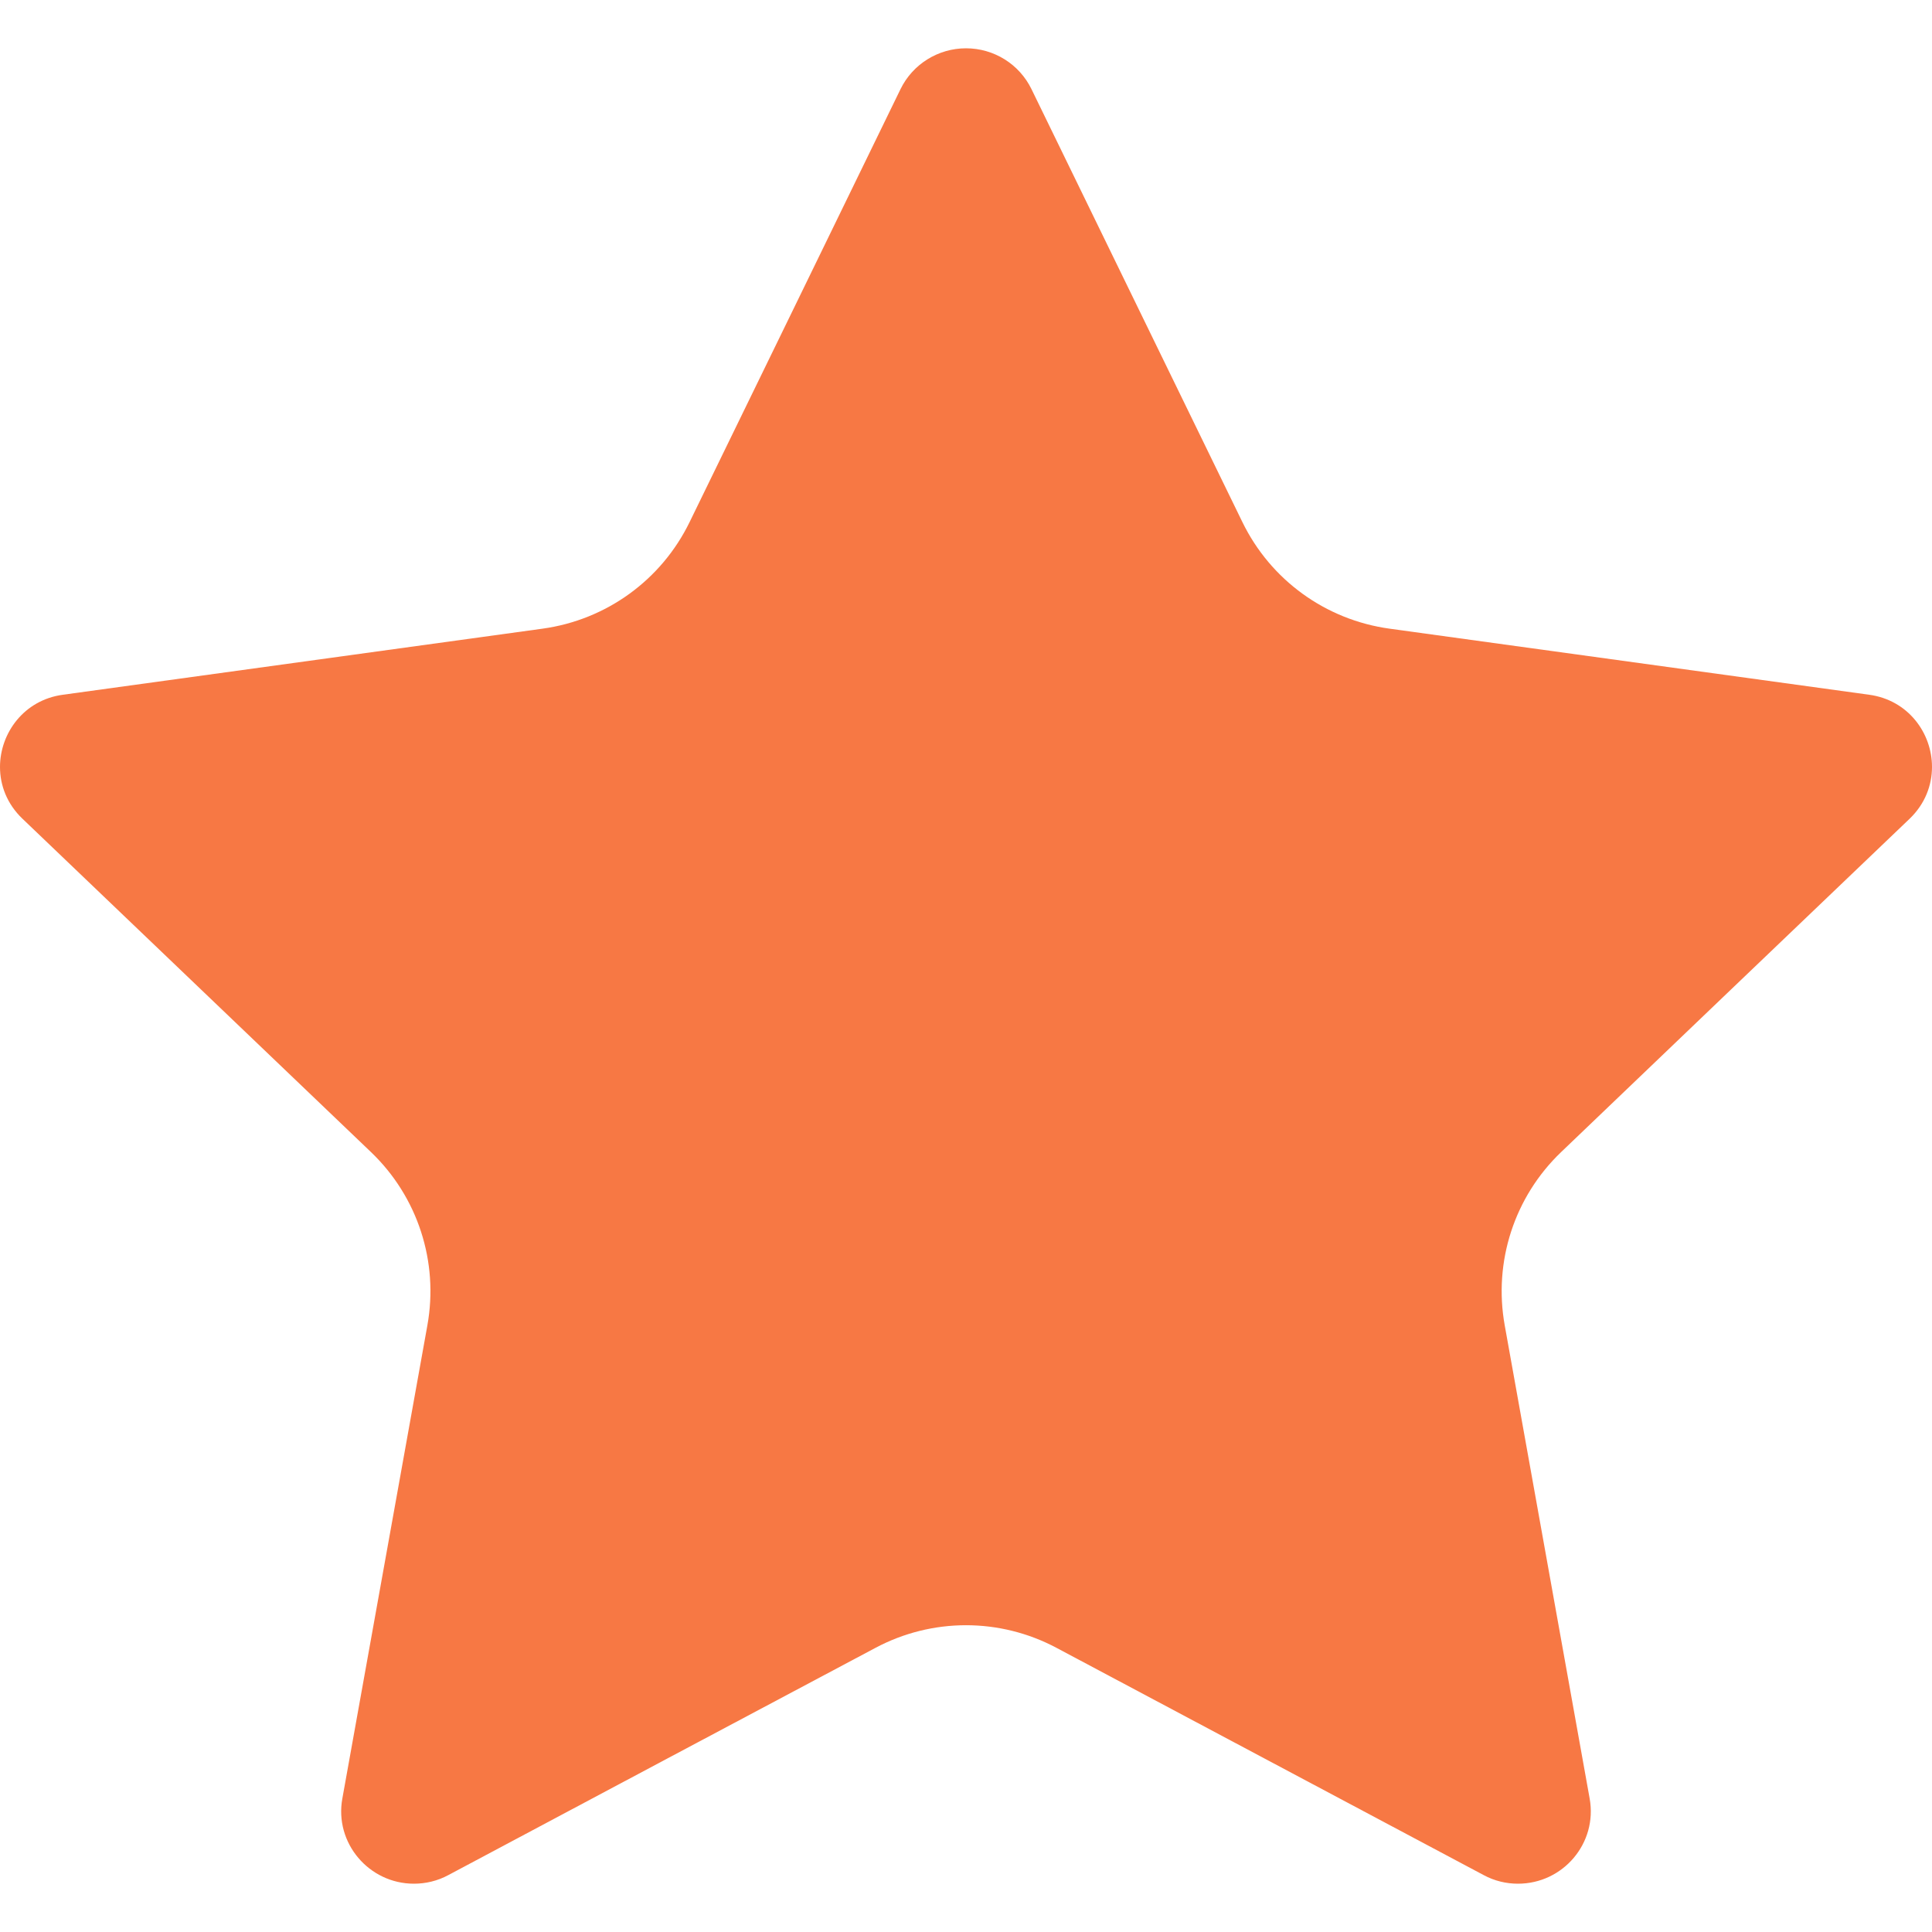 <svg width="32" height="32" viewBox="0 0 20 19" fill="none" xmlns="http://www.w3.org/2000/svg">
<path d="M9.322 0.423C9.448 0.164 9.712 0 10 0C10.289 0 10.552 0.164 10.678 0.423C11.329 1.758 12.293 3.737 12.861 4.904C13.153 5.504 13.723 5.917 14.385 6.008C15.676 6.186 17.871 6.488 19.35 6.692C19.753 6.747 20 7.088 20 7.439C20 7.629 19.928 7.822 19.769 7.975C18.694 9.002 17.102 10.525 16.162 11.425C15.677 11.888 15.458 12.561 15.577 13.221C15.806 14.499 16.195 16.66 16.456 18.118C16.539 18.58 16.181 19 15.714 19C15.592 19 15.47 18.971 15.359 18.911C14.041 18.209 12.086 17.169 10.938 16.559C10.351 16.246 9.649 16.246 9.062 16.559C7.914 17.169 5.958 18.209 4.641 18.911C4.53 18.971 4.407 19 4.285 19C3.82 19 3.46 18.579 3.544 18.118C3.806 16.66 4.195 14.499 4.424 13.221C4.543 12.561 4.324 11.888 3.839 11.425C2.899 10.525 1.306 9.002 0.232 7.975C0.072 7.822 0 7.629 0 7.44C0 7.088 0.249 6.746 0.651 6.692C2.13 6.488 4.325 6.186 5.616 6.008C6.277 5.917 6.847 5.504 7.139 4.904C7.708 3.738 8.672 1.758 9.322 0.423Z" fill="#F77844"/>
</svg>

